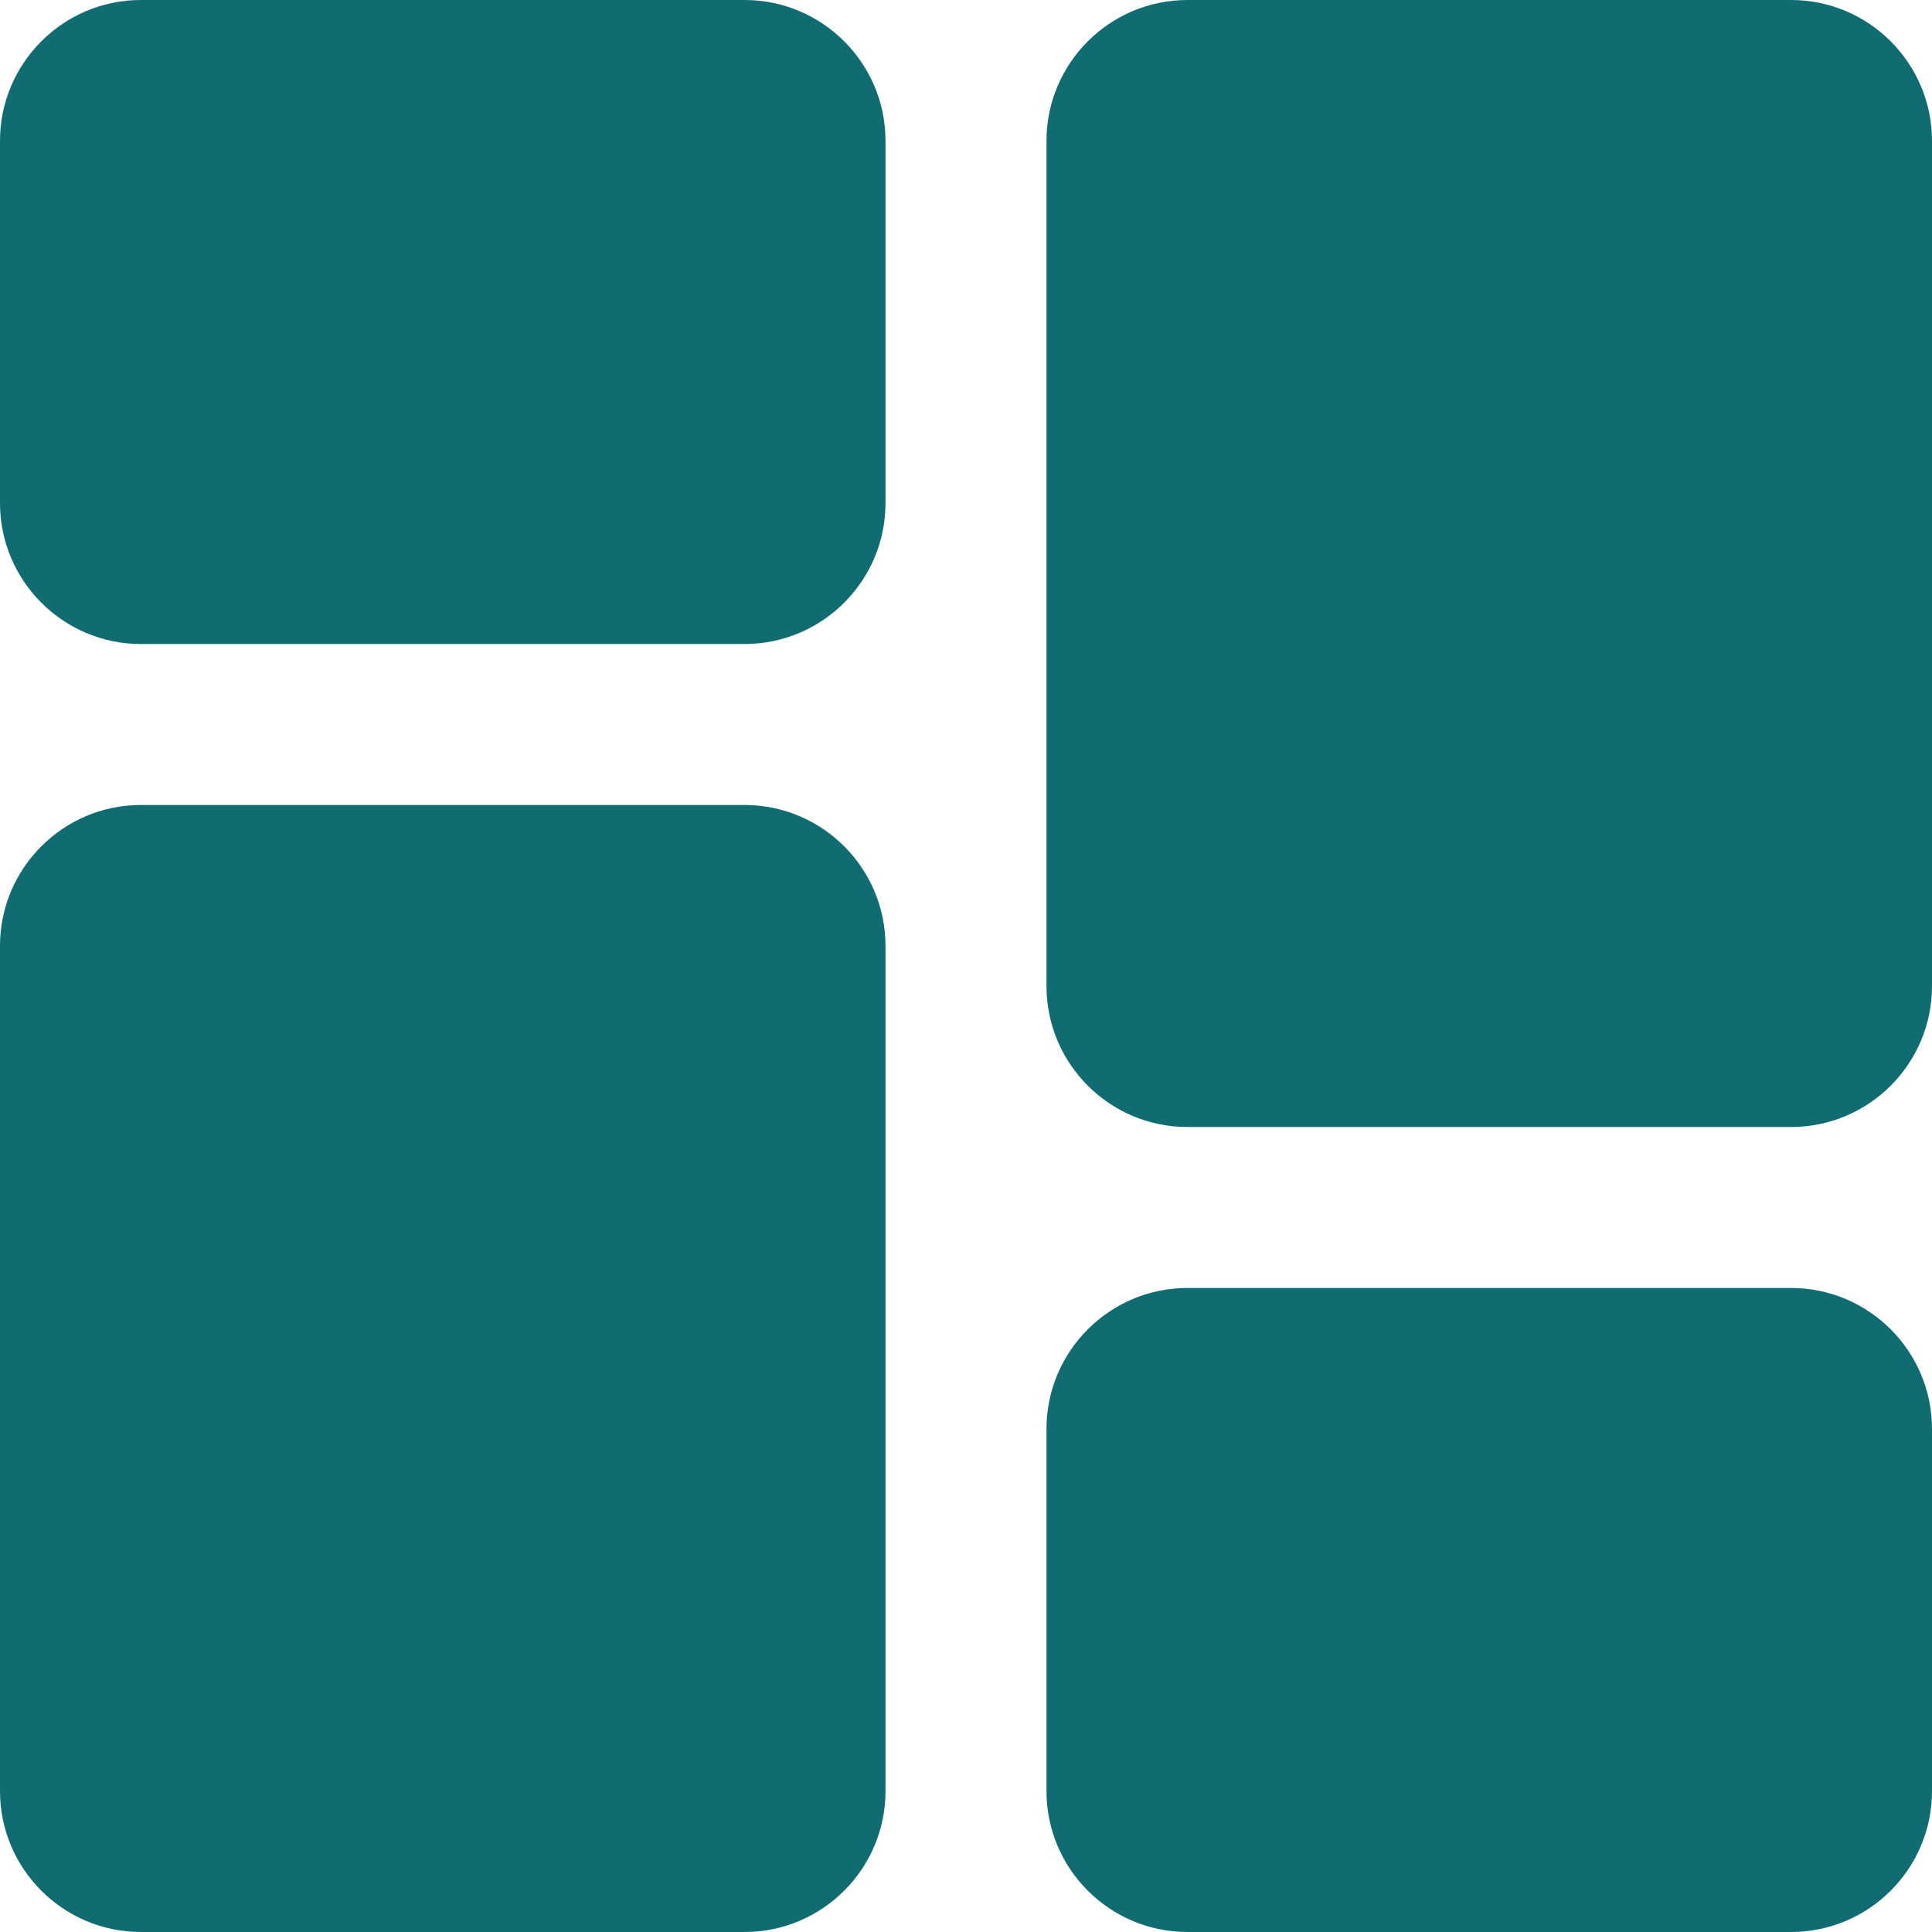 <?xml version="1.0" encoding="utf-8"?>
<!-- Generator: Adobe Illustrator 27.8.0, SVG Export Plug-In . SVG Version: 6.00 Build 0)  -->
<svg version="1.1" id="圖層_1" xmlns="http://www.w3.org/2000/svg" xmlns:xlink="http://www.w3.org/1999/xlink" x="0px" y="0px"
	 viewBox="0 0 512 512" style="enable-background:new 0 0 512 512;" xml:space="preserve">
   <style>
   path{
    fill:#116c72;
   }
   </style>
<path d="M197.33,0h-160C16.75,0,0,16.75,0,37.33v96c0,20.59,16.75,37.34,37.33,37.34h160c20.59,0,37.34-16.75,37.34-37.34v-96
	C234.67,16.75,217.92,0,197.33,0z"/>
<path d="M197.33,213.33h-160C16.75,213.33,0,230.08,0,250.67v224C0,495.25,16.75,512,37.33,512h160c20.59,0,37.34-16.75,37.34-37.33
	v-224C234.67,230.08,217.92,213.33,197.33,213.33z"/>
<path d="M474.67,341.33h-160c-20.59,0-37.34,16.75-37.34,37.34v96c0,20.59,16.75,37.33,37.34,37.33h160
	c20.59,0,37.33-16.75,37.33-37.33v-96C512,358.08,495.25,341.33,474.67,341.33z"/>
<path d="M474.67,0h-160c-20.59,0-37.34,16.75-37.34,37.33v224c0,20.59,16.75,37.34,37.34,37.34h160c20.59,0,37.33-16.75,37.33-37.34
	v-224C512,16.75,495.25,0,474.67,0z"/>
</svg>
